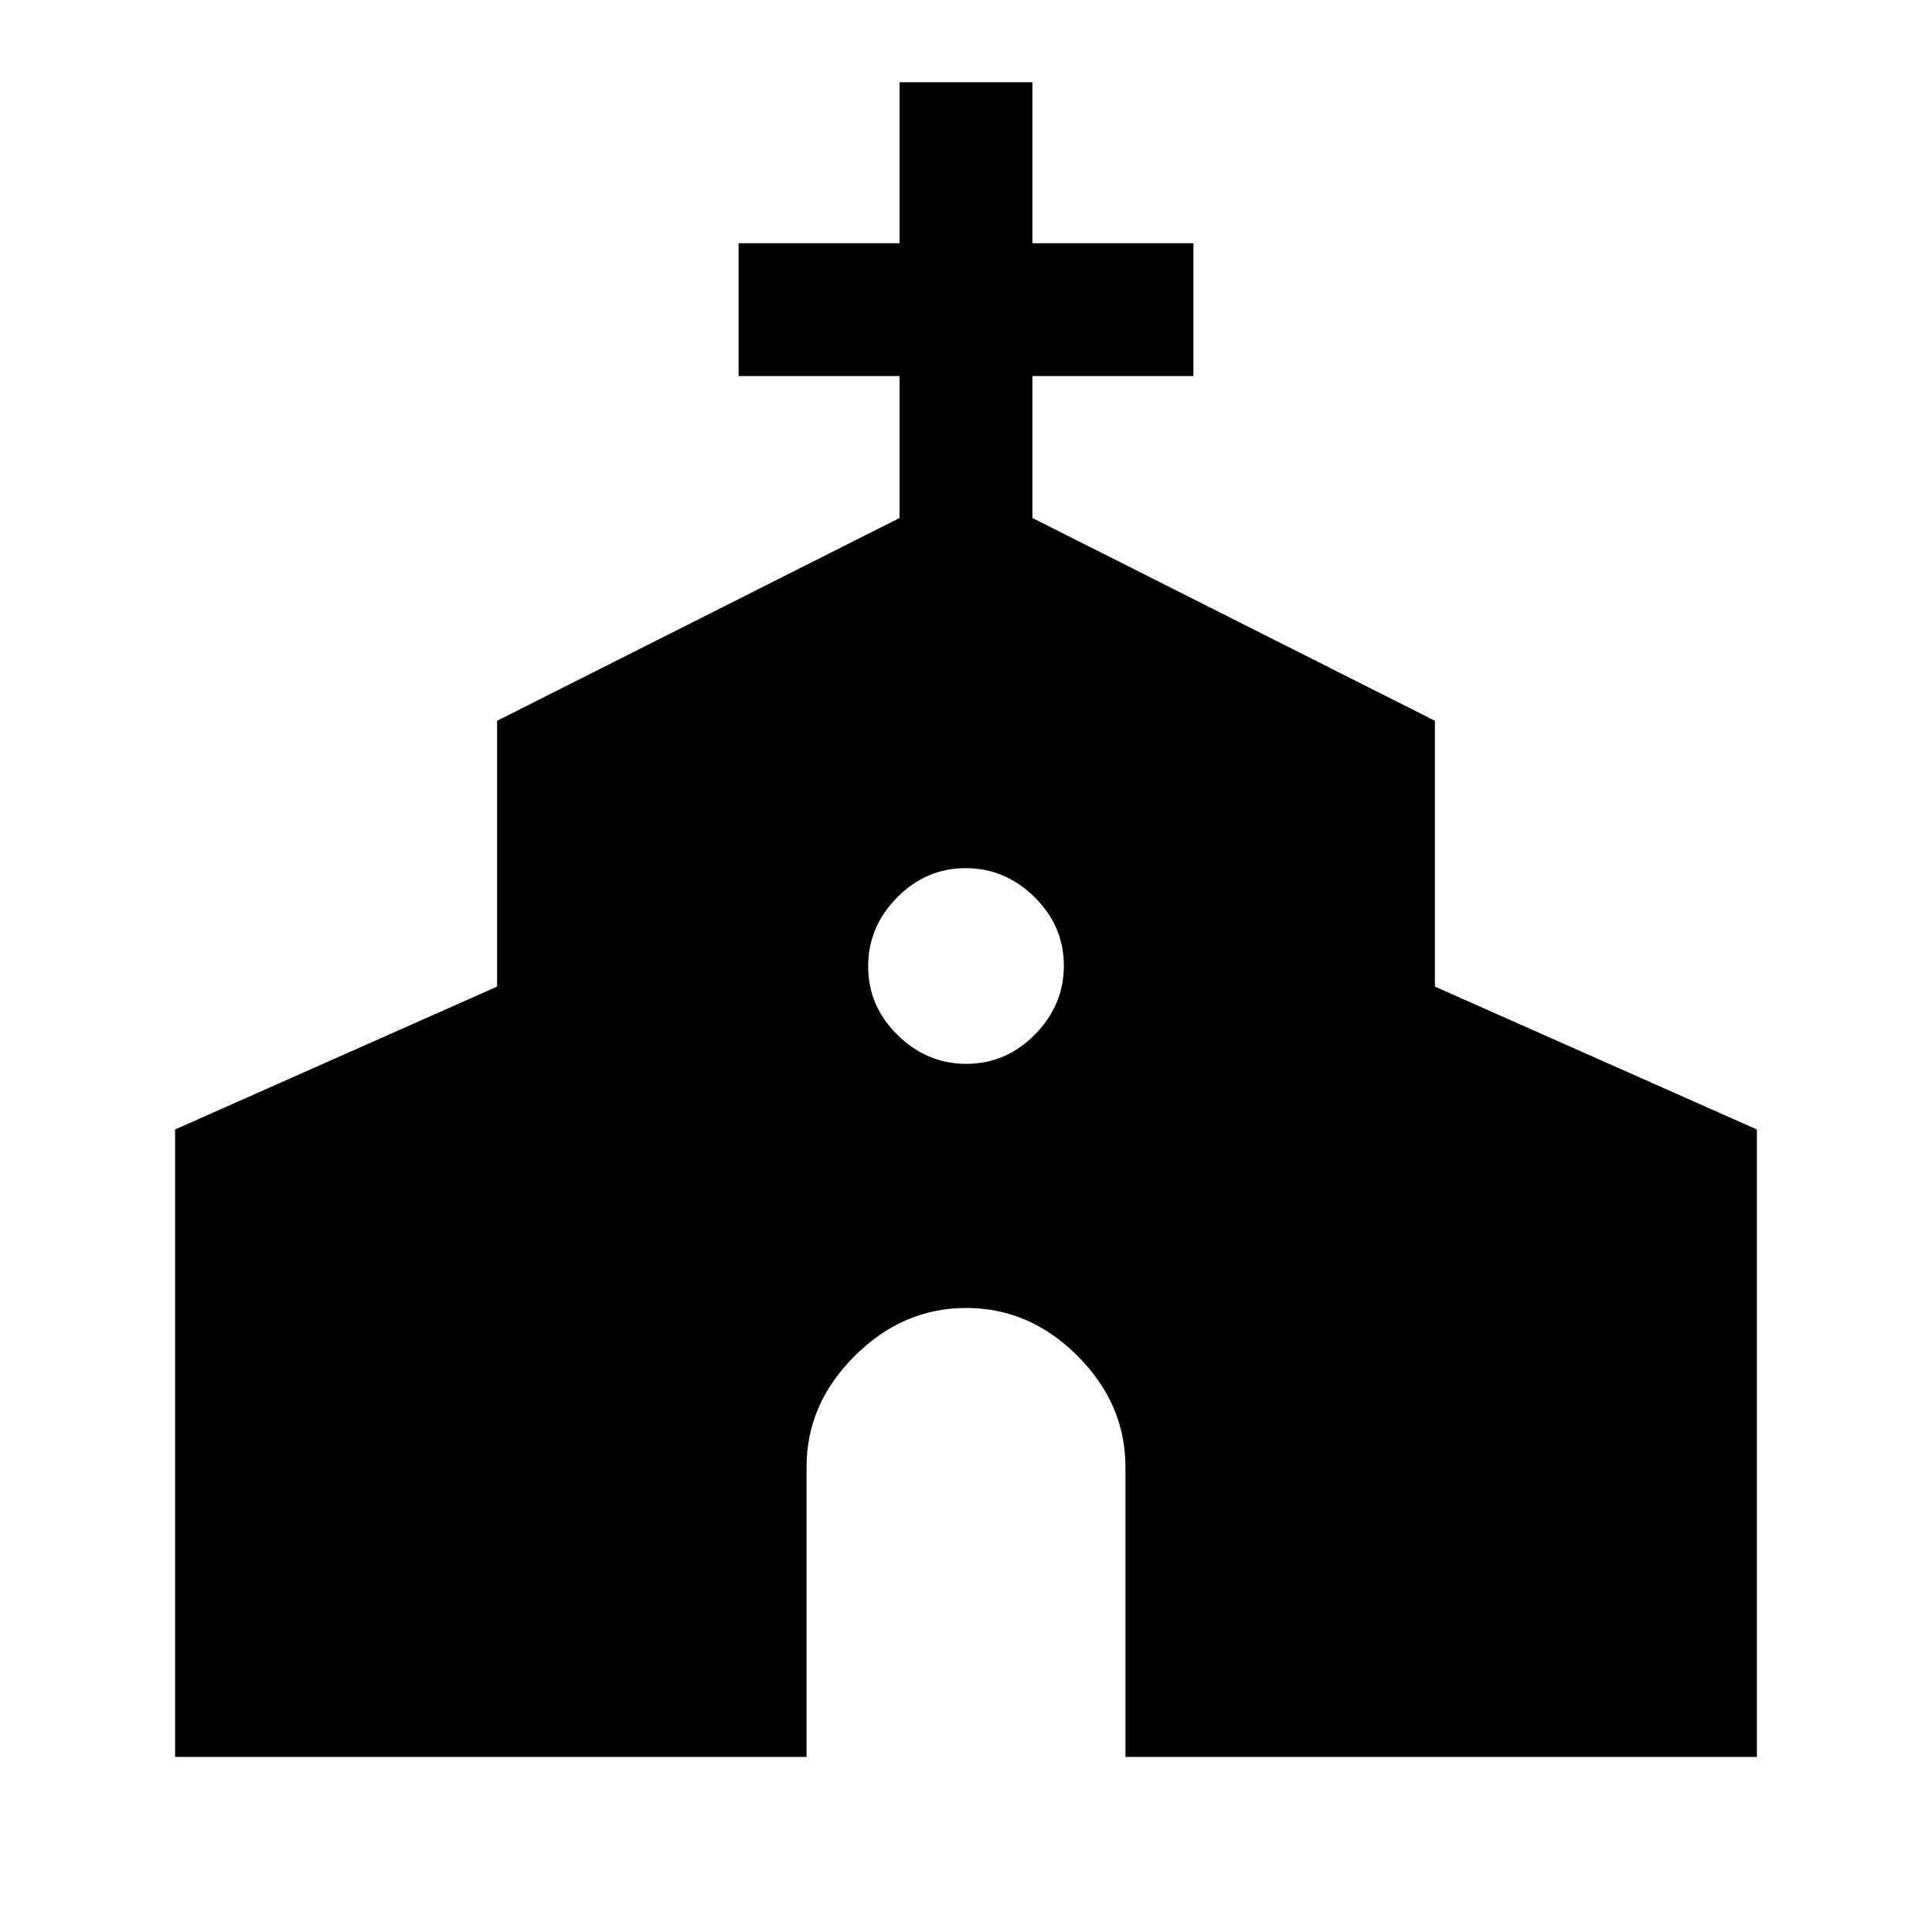 <svg xmlns="http://www.w3.org/2000/svg" height="24" viewBox="0 -960 960 960" width="24"><path d="M87-87v-311.77l160-71v-132.08l200-100.77v-70.53h-80v-66h80v-80h66v80h80v66h-80v70.53l200 100.77v132.08l160 71V-87H559.23v-144.04q0-31.36-23.8-55.2-23.8-23.84-55.31-23.84-31.5 0-55.43 23.84-23.92 23.84-23.92 55.2V-87H87Zm393.18-344.38q19.67 0 34.05-14.57 14.39-14.57 14.39-34.23 0-19.67-14.57-34.05-14.57-14.39-34.23-14.39-19.67 0-34.05 14.57-14.39 14.57-14.39 34.23 0 19.67 14.57 34.05 14.57 14.39 34.23 14.39Z"/></svg>